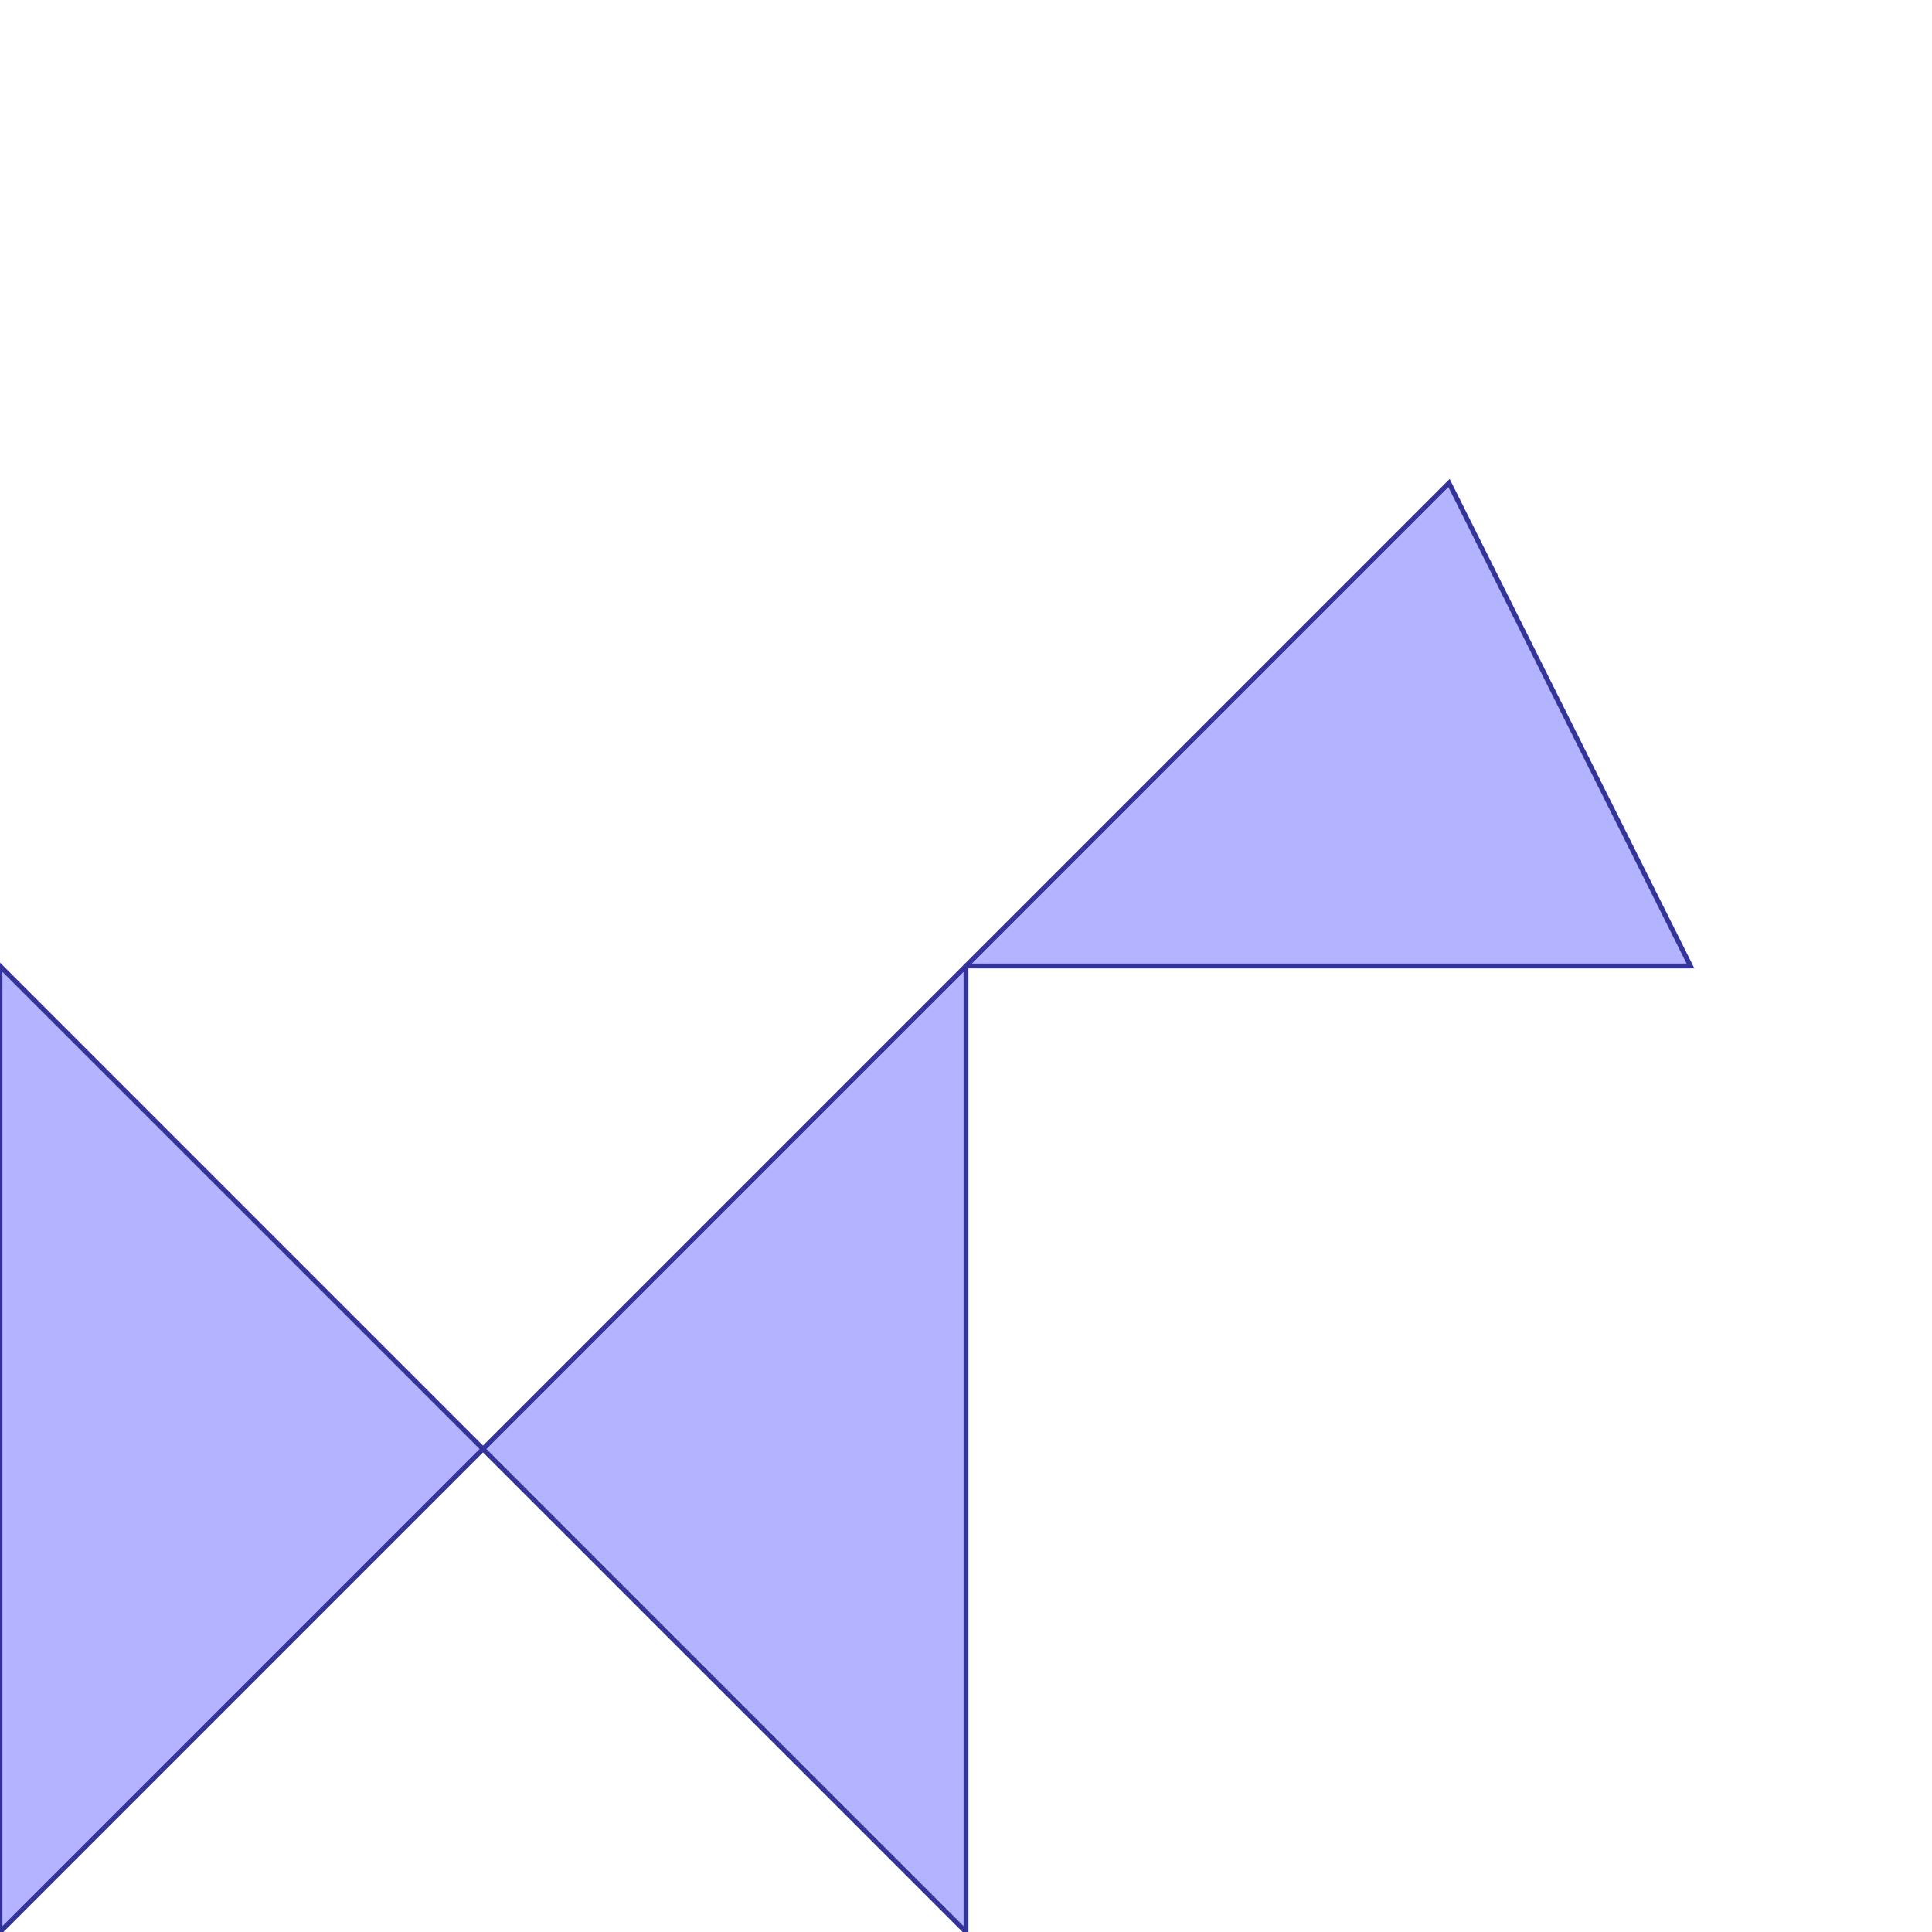 <?xml version="1.0" standalone="no"?>
<!DOCTYPE svg PUBLIC "-//W3C//DTD SVG 1.1//EN"
"http://www.w3.org/Graphics/SVG/1.1/DTD/svg11.dtd">
<svg  version="1.1" xmlns="http://www.w3.org/2000/svg" xmlns:xlink="http://www.w3.org/1999/xlink" viewBox="0 0 2 2">
<g title="A + B (CGAL Real)" fill-rule="evenodd">
<path d="M 0,1.0 L 0.5,1.5 L 1.0,1.0 L 1.5,0.5 L 1.75,1.0 L 1.0,1.0 L 1.0,2.0 L 0.5,1.5 L 0,2.0 L 0,1.0 z" style="fill-opacity:0.3;fill:rgb(0,0,255);stroke:rgb(51,51,153);stroke-width:0.005" />
</g></svg>